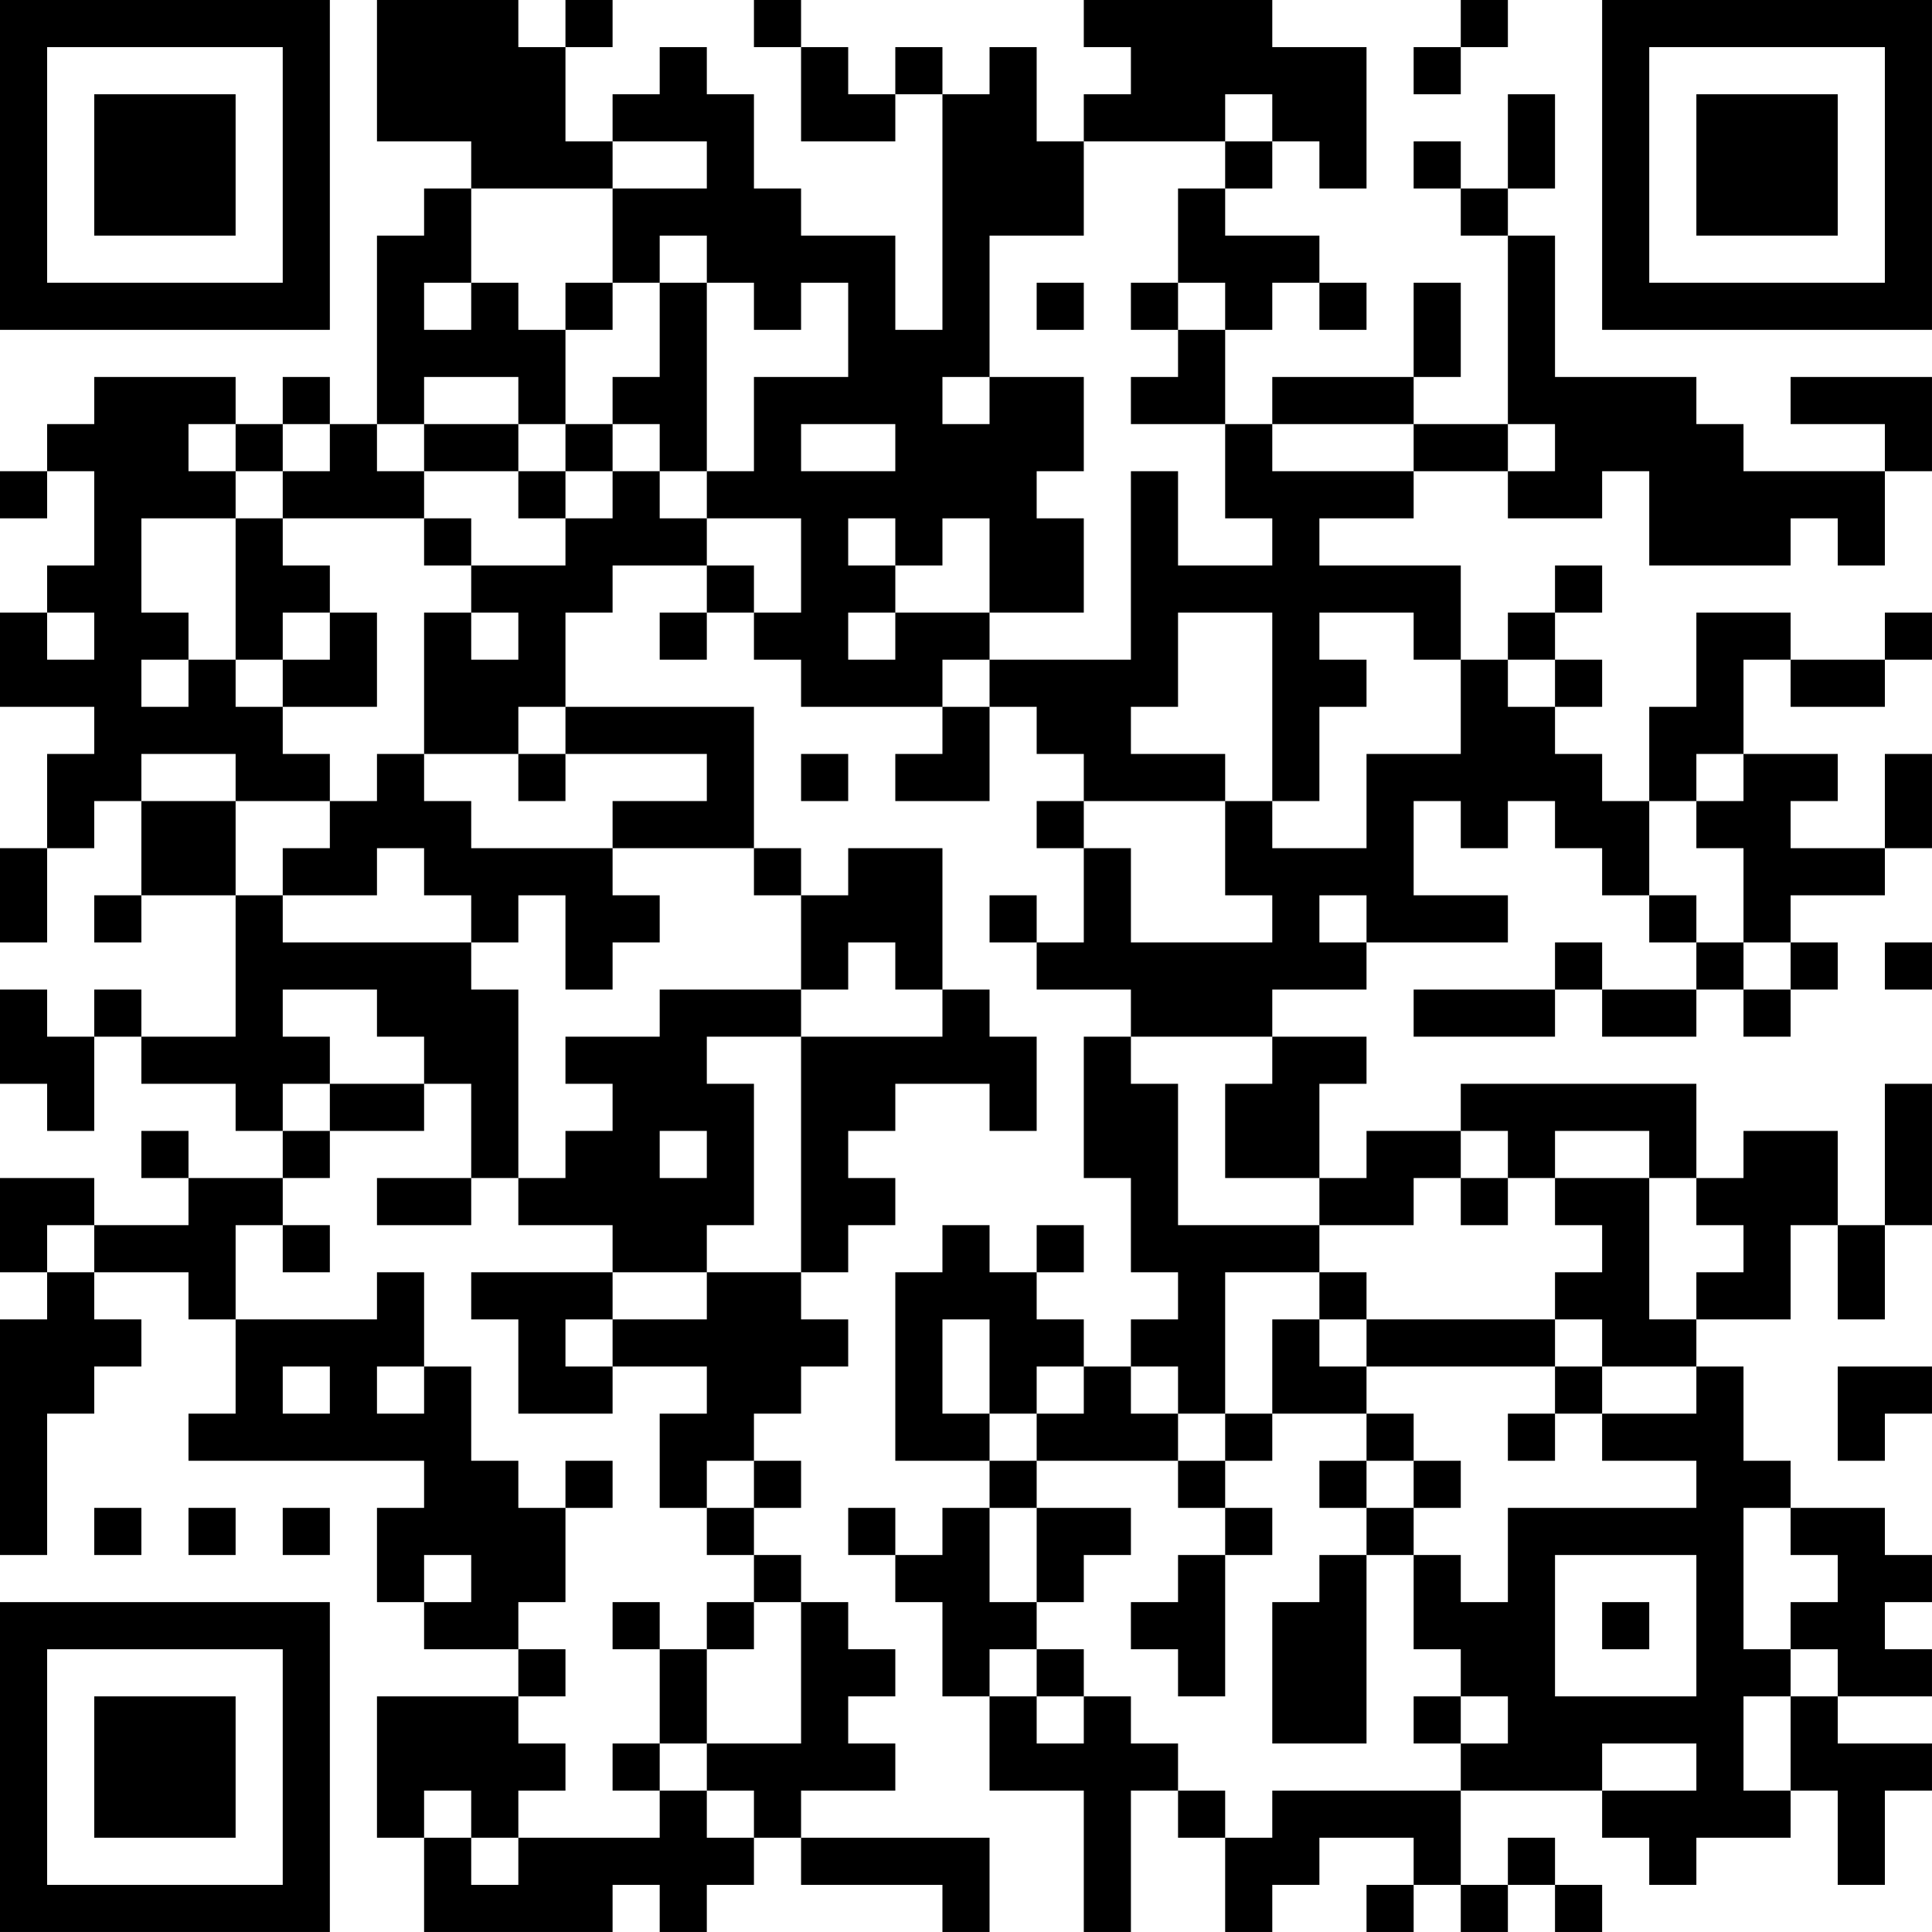 <?xml version="1.0" encoding="UTF-8"?>
<svg xmlns="http://www.w3.org/2000/svg" version="1.1" width="200" height="200" viewBox="0 0 200 200"><rect x="0" y="0" width="200" height="200" fill="#ffffff"/><g transform="scale(4.878)"><g transform="translate(0,0)"><path fill-rule="evenodd" d="M8 0L8 3L10 3L10 4L9 4L9 5L8 5L8 9L7 9L7 8L6 8L6 9L5 9L5 8L2 8L2 9L1 9L1 10L0 10L0 11L1 11L1 10L2 10L2 12L1 12L1 13L0 13L0 15L2 15L2 16L1 16L1 18L0 18L0 20L1 20L1 18L2 18L2 17L3 17L3 19L2 19L2 20L3 20L3 19L5 19L5 22L3 22L3 21L2 21L2 22L1 22L1 21L0 21L0 23L1 23L1 24L2 24L2 22L3 22L3 23L5 23L5 24L6 24L6 25L4 25L4 24L3 24L3 25L4 25L4 26L2 26L2 25L0 25L0 27L1 27L1 28L0 28L0 33L1 33L1 30L2 30L2 29L3 29L3 28L2 28L2 27L4 27L4 28L5 28L5 30L4 30L4 31L9 31L9 32L8 32L8 34L9 34L9 35L11 35L11 36L8 36L8 39L9 39L9 41L13 41L13 40L14 40L14 41L15 41L15 40L16 40L16 39L17 39L17 40L20 40L20 41L21 41L21 39L17 39L17 38L19 38L19 37L18 37L18 36L19 36L19 35L18 35L18 34L17 34L17 33L16 33L16 32L17 32L17 31L16 31L16 30L17 30L17 29L18 29L18 28L17 28L17 27L18 27L18 26L19 26L19 25L18 25L18 24L19 24L19 23L21 23L21 24L22 24L22 22L21 22L21 21L20 21L20 18L18 18L18 19L17 19L17 18L16 18L16 15L12 15L12 13L13 13L13 12L15 12L15 13L14 13L14 14L15 14L15 13L16 13L16 14L17 14L17 15L20 15L20 16L19 16L19 17L21 17L21 15L22 15L22 16L23 16L23 17L22 17L22 18L23 18L23 20L22 20L22 19L21 19L21 20L22 20L22 21L24 21L24 22L23 22L23 25L24 25L24 27L25 27L25 28L24 28L24 29L23 29L23 28L22 28L22 27L23 27L23 26L22 26L22 27L21 27L21 26L20 26L20 27L19 27L19 31L21 31L21 32L20 32L20 33L19 33L19 32L18 32L18 33L19 33L19 34L20 34L20 36L21 36L21 38L23 38L23 41L24 41L24 38L25 38L25 39L26 39L26 41L27 41L27 40L28 40L28 39L30 39L30 40L29 40L29 41L30 41L30 40L31 40L31 41L32 41L32 40L33 40L33 41L34 41L34 40L33 40L33 39L32 39L32 40L31 40L31 38L34 38L34 39L35 39L35 40L36 40L36 39L38 39L38 38L39 38L39 40L40 40L40 38L41 38L41 37L39 37L39 36L41 36L41 35L40 35L40 34L41 34L41 33L40 33L40 32L38 32L38 31L37 31L37 29L36 29L36 28L38 28L38 26L39 26L39 28L40 28L40 26L41 26L41 23L40 23L40 26L39 26L39 24L37 24L37 25L36 25L36 23L31 23L31 24L29 24L29 25L28 25L28 23L29 23L29 22L27 22L27 21L29 21L29 20L32 20L32 19L30 19L30 17L31 17L31 18L32 18L32 17L33 17L33 18L34 18L34 19L35 19L35 20L36 20L36 21L34 21L34 20L33 20L33 21L30 21L30 22L33 22L33 21L34 21L34 22L36 22L36 21L37 21L37 22L38 22L38 21L39 21L39 20L38 20L38 19L40 19L40 18L41 18L41 16L40 16L40 18L38 18L38 17L39 17L39 16L37 16L37 14L38 14L38 15L40 15L40 14L41 14L41 13L40 13L40 14L38 14L38 13L36 13L36 15L35 15L35 17L34 17L34 16L33 16L33 15L34 15L34 14L33 14L33 13L34 13L34 12L33 12L33 13L32 13L32 14L31 14L31 12L28 12L28 11L30 11L30 10L32 10L32 11L34 11L34 10L35 10L35 12L38 12L38 11L39 11L39 12L40 12L40 10L41 10L41 8L38 8L38 9L40 9L40 10L37 10L37 9L36 9L36 8L33 8L33 5L32 5L32 4L33 4L33 2L32 2L32 4L31 4L31 3L30 3L30 4L31 4L31 5L32 5L32 9L30 9L30 8L31 8L31 6L30 6L30 8L27 8L27 9L26 9L26 7L27 7L27 6L28 6L28 7L29 7L29 6L28 6L28 5L26 5L26 4L27 4L27 3L28 3L28 4L29 4L29 1L27 1L27 0L23 0L23 1L24 1L24 2L23 2L23 3L22 3L22 1L21 1L21 2L20 2L20 1L19 1L19 2L18 2L18 1L17 1L17 0L16 0L16 1L17 1L17 3L19 3L19 2L20 2L20 7L19 7L19 5L17 5L17 4L16 4L16 2L15 2L15 1L14 1L14 2L13 2L13 3L12 3L12 1L13 1L13 0L12 0L12 1L11 1L11 0ZM31 0L31 1L30 1L30 2L31 2L31 1L32 1L32 0ZM26 2L26 3L23 3L23 5L21 5L21 8L20 8L20 9L21 9L21 8L23 8L23 10L22 10L22 11L23 11L23 13L21 13L21 11L20 11L20 12L19 12L19 11L18 11L18 12L19 12L19 13L18 13L18 14L19 14L19 13L21 13L21 14L20 14L20 15L21 15L21 14L24 14L24 10L25 10L25 12L27 12L27 11L26 11L26 9L24 9L24 8L25 8L25 7L26 7L26 6L25 6L25 4L26 4L26 3L27 3L27 2ZM13 3L13 4L10 4L10 6L9 6L9 7L10 7L10 6L11 6L11 7L12 7L12 9L11 9L11 8L9 8L9 9L8 9L8 10L9 10L9 11L6 11L6 10L7 10L7 9L6 9L6 10L5 10L5 9L4 9L4 10L5 10L5 11L3 11L3 13L4 13L4 14L3 14L3 15L4 15L4 14L5 14L5 15L6 15L6 16L7 16L7 17L5 17L5 16L3 16L3 17L5 17L5 19L6 19L6 20L10 20L10 21L11 21L11 25L10 25L10 23L9 23L9 22L8 22L8 21L6 21L6 22L7 22L7 23L6 23L6 24L7 24L7 25L6 25L6 26L5 26L5 28L8 28L8 27L9 27L9 29L8 29L8 30L9 30L9 29L10 29L10 31L11 31L11 32L12 32L12 34L11 34L11 35L12 35L12 36L11 36L11 37L12 37L12 38L11 38L11 39L10 39L10 38L9 38L9 39L10 39L10 40L11 40L11 39L14 39L14 38L15 38L15 39L16 39L16 38L15 38L15 37L17 37L17 34L16 34L16 33L15 33L15 32L16 32L16 31L15 31L15 32L14 32L14 30L15 30L15 29L13 29L13 28L15 28L15 27L17 27L17 22L20 22L20 21L19 21L19 20L18 20L18 21L17 21L17 19L16 19L16 18L13 18L13 17L15 17L15 16L12 16L12 15L11 15L11 16L9 16L9 13L10 13L10 14L11 14L11 13L10 13L10 12L12 12L12 11L13 11L13 10L14 10L14 11L15 11L15 12L16 12L16 13L17 13L17 11L15 11L15 10L16 10L16 8L18 8L18 6L17 6L17 7L16 7L16 6L15 6L15 5L14 5L14 6L13 6L13 4L15 4L15 3ZM12 6L12 7L13 7L13 6ZM14 6L14 8L13 8L13 9L12 9L12 10L11 10L11 9L9 9L9 10L11 10L11 11L12 11L12 10L13 10L13 9L14 9L14 10L15 10L15 6ZM22 6L22 7L23 7L23 6ZM24 6L24 7L25 7L25 6ZM17 9L17 10L19 10L19 9ZM27 9L27 10L30 10L30 9ZM32 9L32 10L33 10L33 9ZM5 11L5 14L6 14L6 15L8 15L8 13L7 13L7 12L6 12L6 11ZM9 11L9 12L10 12L10 11ZM1 13L1 14L2 14L2 13ZM6 13L6 14L7 14L7 13ZM25 13L25 15L24 15L24 16L26 16L26 17L23 17L23 18L24 18L24 20L27 20L27 19L26 19L26 17L27 17L27 18L29 18L29 16L31 16L31 14L30 14L30 13L28 13L28 14L29 14L29 15L28 15L28 17L27 17L27 13ZM32 14L32 15L33 15L33 14ZM8 16L8 17L7 17L7 18L6 18L6 19L8 19L8 18L9 18L9 19L10 19L10 20L11 20L11 19L12 19L12 21L13 21L13 20L14 20L14 19L13 19L13 18L10 18L10 17L9 17L9 16ZM11 16L11 17L12 17L12 16ZM17 16L17 17L18 17L18 16ZM36 16L36 17L35 17L35 19L36 19L36 20L37 20L37 21L38 21L38 20L37 20L37 18L36 18L36 17L37 17L37 16ZM28 19L28 20L29 20L29 19ZM40 20L40 21L41 21L41 20ZM14 21L14 22L12 22L12 23L13 23L13 24L12 24L12 25L11 25L11 26L13 26L13 27L10 27L10 28L11 28L11 30L13 30L13 29L12 29L12 28L13 28L13 27L15 27L15 26L16 26L16 23L15 23L15 22L17 22L17 21ZM24 22L24 23L25 23L25 26L28 26L28 27L26 27L26 30L25 30L25 29L24 29L24 30L25 30L25 31L22 31L22 30L23 30L23 29L22 29L22 30L21 30L21 28L20 28L20 30L21 30L21 31L22 31L22 32L21 32L21 34L22 34L22 35L21 35L21 36L22 36L22 37L23 37L23 36L24 36L24 37L25 37L25 38L26 38L26 39L27 39L27 38L31 38L31 37L32 37L32 36L31 36L31 35L30 35L30 33L31 33L31 34L32 34L32 32L36 32L36 31L34 31L34 30L36 30L36 29L34 29L34 28L33 28L33 27L34 27L34 26L33 26L33 25L35 25L35 28L36 28L36 27L37 27L37 26L36 26L36 25L35 25L35 24L33 24L33 25L32 25L32 24L31 24L31 25L30 25L30 26L28 26L28 25L26 25L26 23L27 23L27 22ZM7 23L7 24L9 24L9 23ZM14 24L14 25L15 25L15 24ZM8 25L8 26L10 26L10 25ZM31 25L31 26L32 26L32 25ZM1 26L1 27L2 27L2 26ZM6 26L6 27L7 27L7 26ZM28 27L28 28L27 28L27 30L26 30L26 31L25 31L25 32L26 32L26 33L25 33L25 34L24 34L24 35L25 35L25 36L26 36L26 33L27 33L27 32L26 32L26 31L27 31L27 30L29 30L29 31L28 31L28 32L29 32L29 33L28 33L28 34L27 34L27 37L29 37L29 33L30 33L30 32L31 32L31 31L30 31L30 30L29 30L29 29L33 29L33 30L32 30L32 31L33 31L33 30L34 30L34 29L33 29L33 28L29 28L29 27ZM28 28L28 29L29 29L29 28ZM6 29L6 30L7 30L7 29ZM39 29L39 31L40 31L40 30L41 30L41 29ZM12 31L12 32L13 32L13 31ZM29 31L29 32L30 32L30 31ZM2 32L2 33L3 33L3 32ZM4 32L4 33L5 33L5 32ZM6 32L6 33L7 33L7 32ZM22 32L22 34L23 34L23 33L24 33L24 32ZM37 32L37 35L38 35L38 36L37 36L37 38L38 38L38 36L39 36L39 35L38 35L38 34L39 34L39 33L38 33L38 32ZM9 33L9 34L10 34L10 33ZM33 33L33 36L36 36L36 33ZM13 34L13 35L14 35L14 37L13 37L13 38L14 38L14 37L15 37L15 35L16 35L16 34L15 34L15 35L14 35L14 34ZM34 34L34 35L35 35L35 34ZM22 35L22 36L23 36L23 35ZM30 36L30 37L31 37L31 36ZM34 37L34 38L36 38L36 37ZM0 0L0 7L7 7L7 0ZM1 1L1 6L6 6L6 1ZM2 2L2 5L5 5L5 2ZM34 0L34 7L41 7L41 0ZM35 1L35 6L40 6L40 1ZM36 2L36 5L39 5L39 2ZM0 34L0 41L7 41L7 34ZM1 35L1 40L6 40L6 35ZM2 36L2 39L5 39L5 36Z" fill="#000000"/></g></g></svg>
